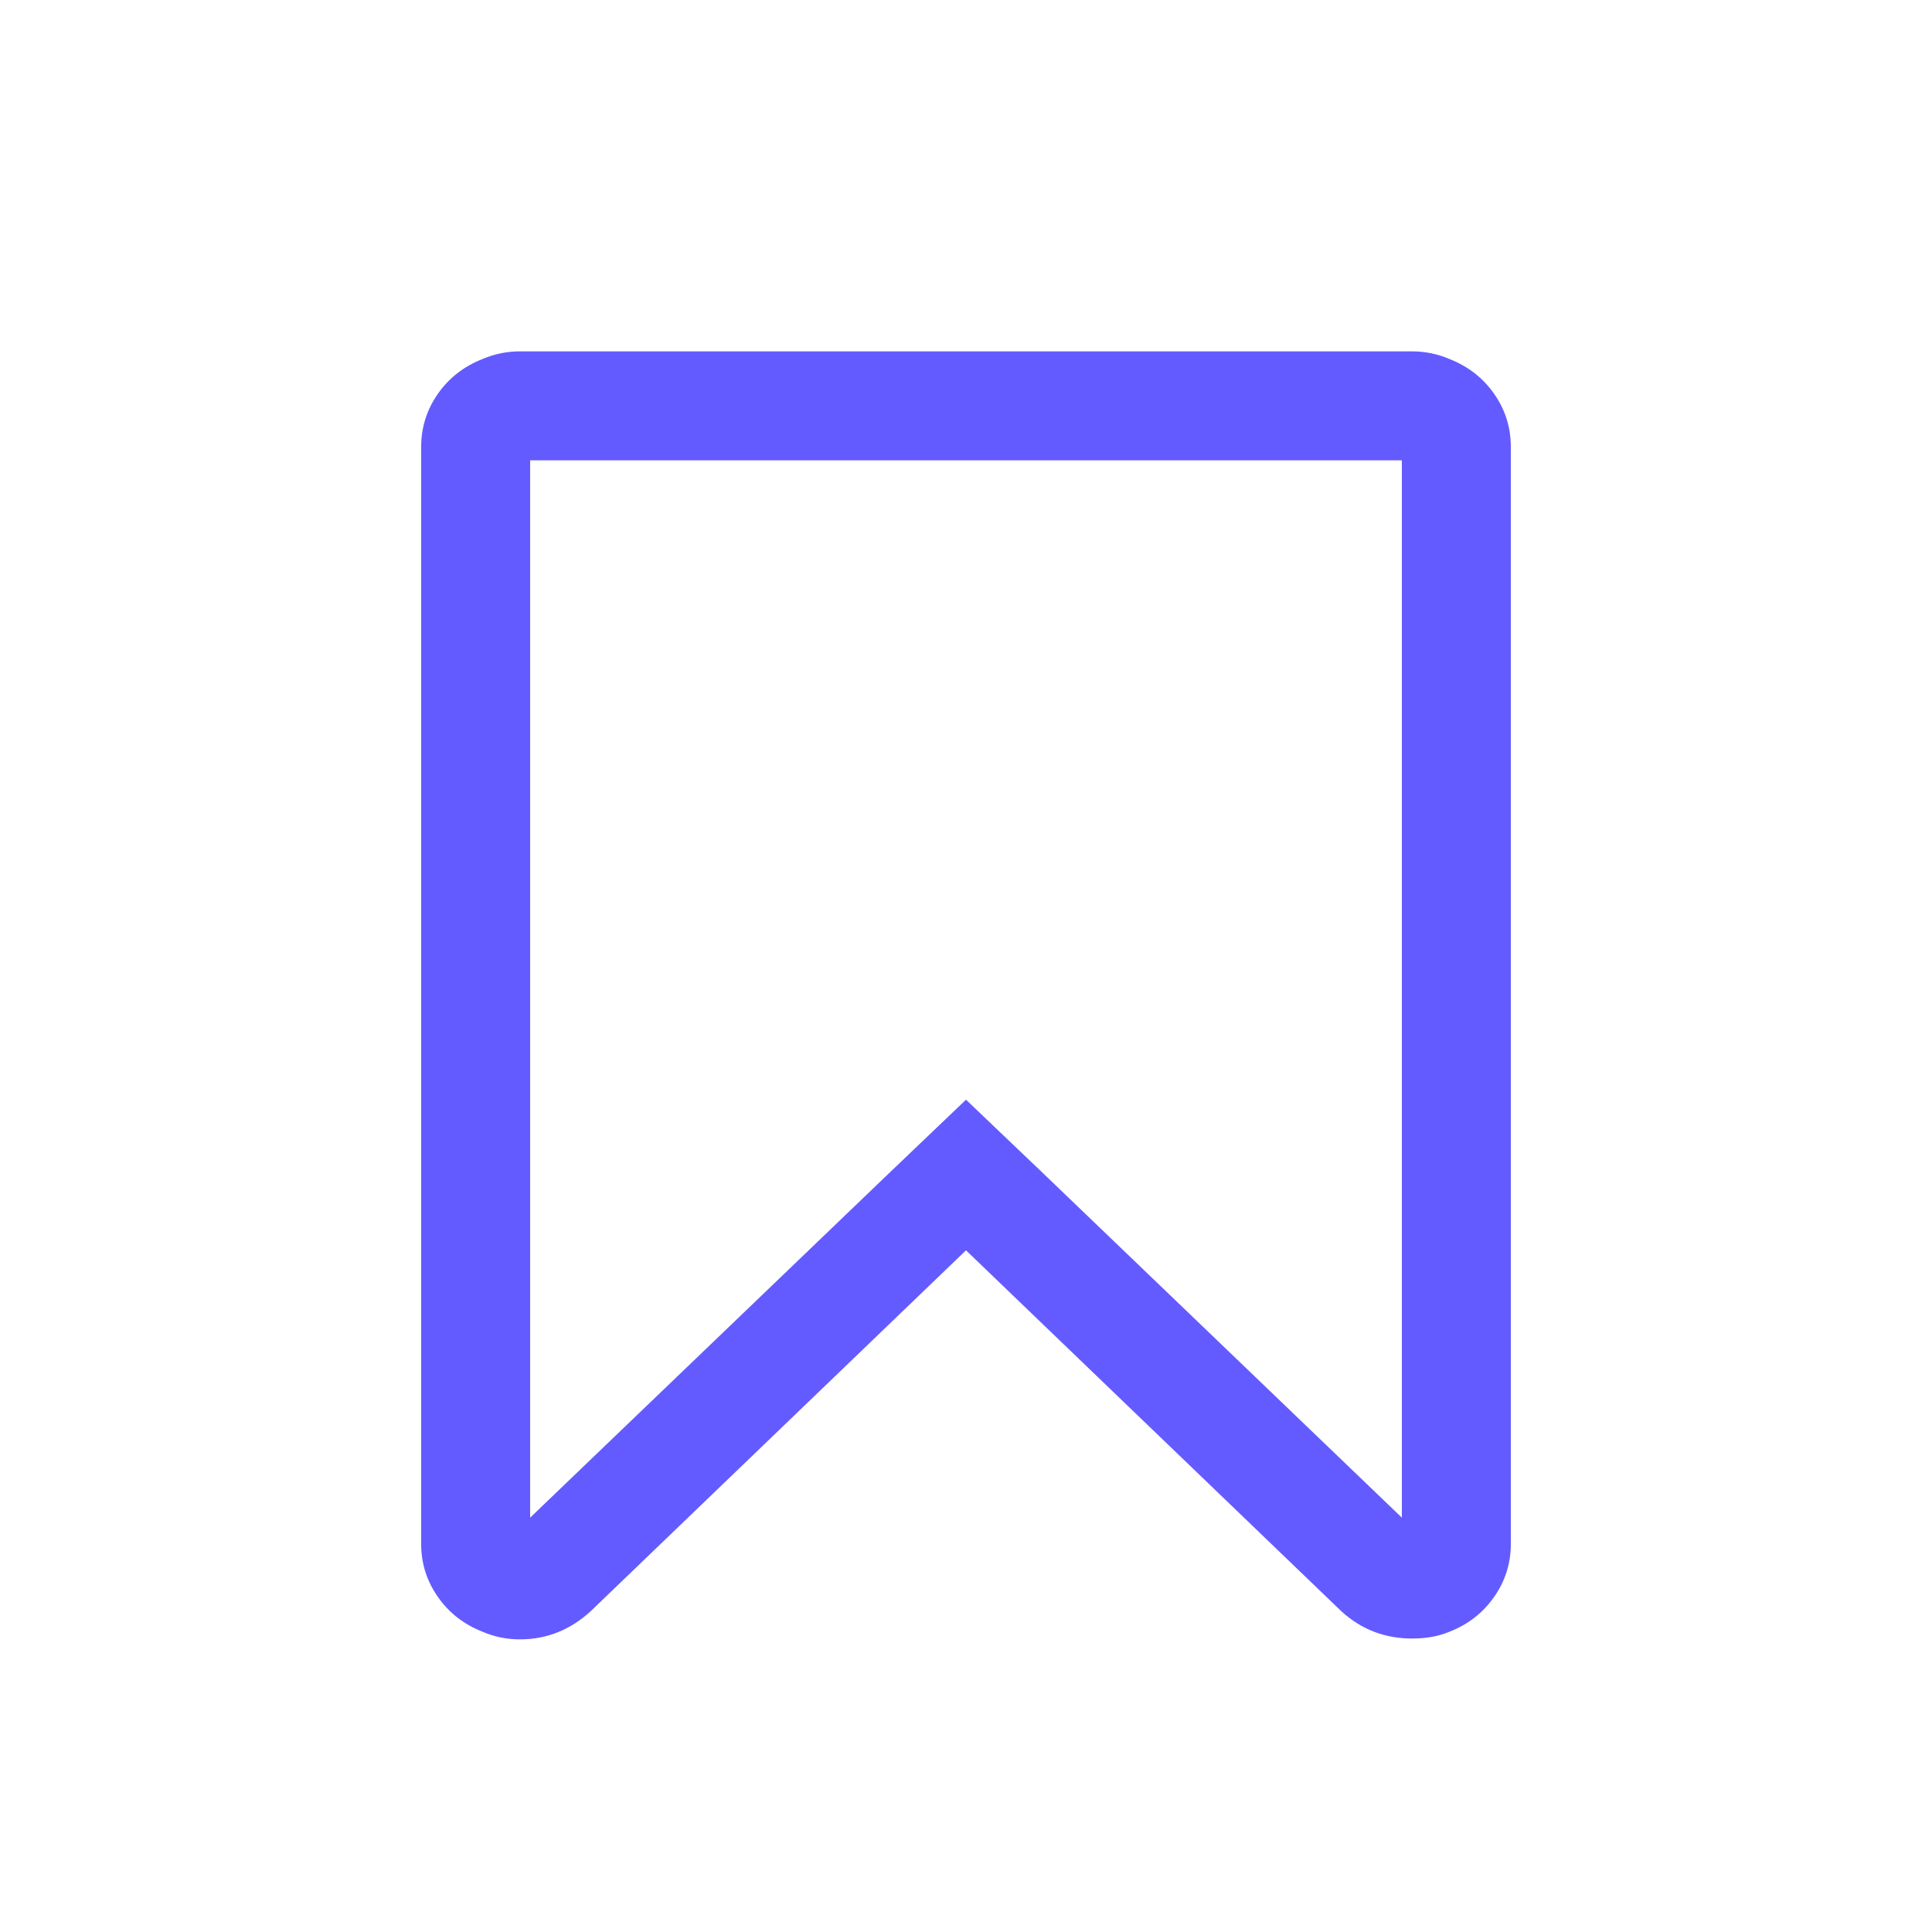 <svg width="30" height="30" viewBox="0 0 30 30" fill="none" xmlns="http://www.w3.org/2000/svg">
<path d="M21.768 7.148H8.232V23.566L13.824 18.199L15 17.076L16.177 18.199L21.768 23.566V7.148ZM21.927 5.456C22.129 5.456 22.323 5.496 22.508 5.575C22.799 5.69 23.03 5.87 23.202 6.117C23.374 6.364 23.46 6.637 23.46 6.937V23.976C23.46 24.275 23.374 24.549 23.202 24.795C23.03 25.042 22.799 25.223 22.508 25.337C22.341 25.408 22.147 25.443 21.927 25.443C21.504 25.443 21.138 25.302 20.829 25.02L15 19.415L9.171 25.02C8.853 25.311 8.488 25.456 8.073 25.456C7.871 25.456 7.677 25.417 7.492 25.337C7.201 25.223 6.97 25.042 6.798 24.795C6.626 24.549 6.54 24.275 6.54 23.976V6.937C6.54 6.637 6.626 6.364 6.798 6.117C6.97 5.87 7.201 5.69 7.492 5.575C7.677 5.496 7.871 5.456 8.073 5.456H21.927Z" fill="#635BFF"/>
</svg>
